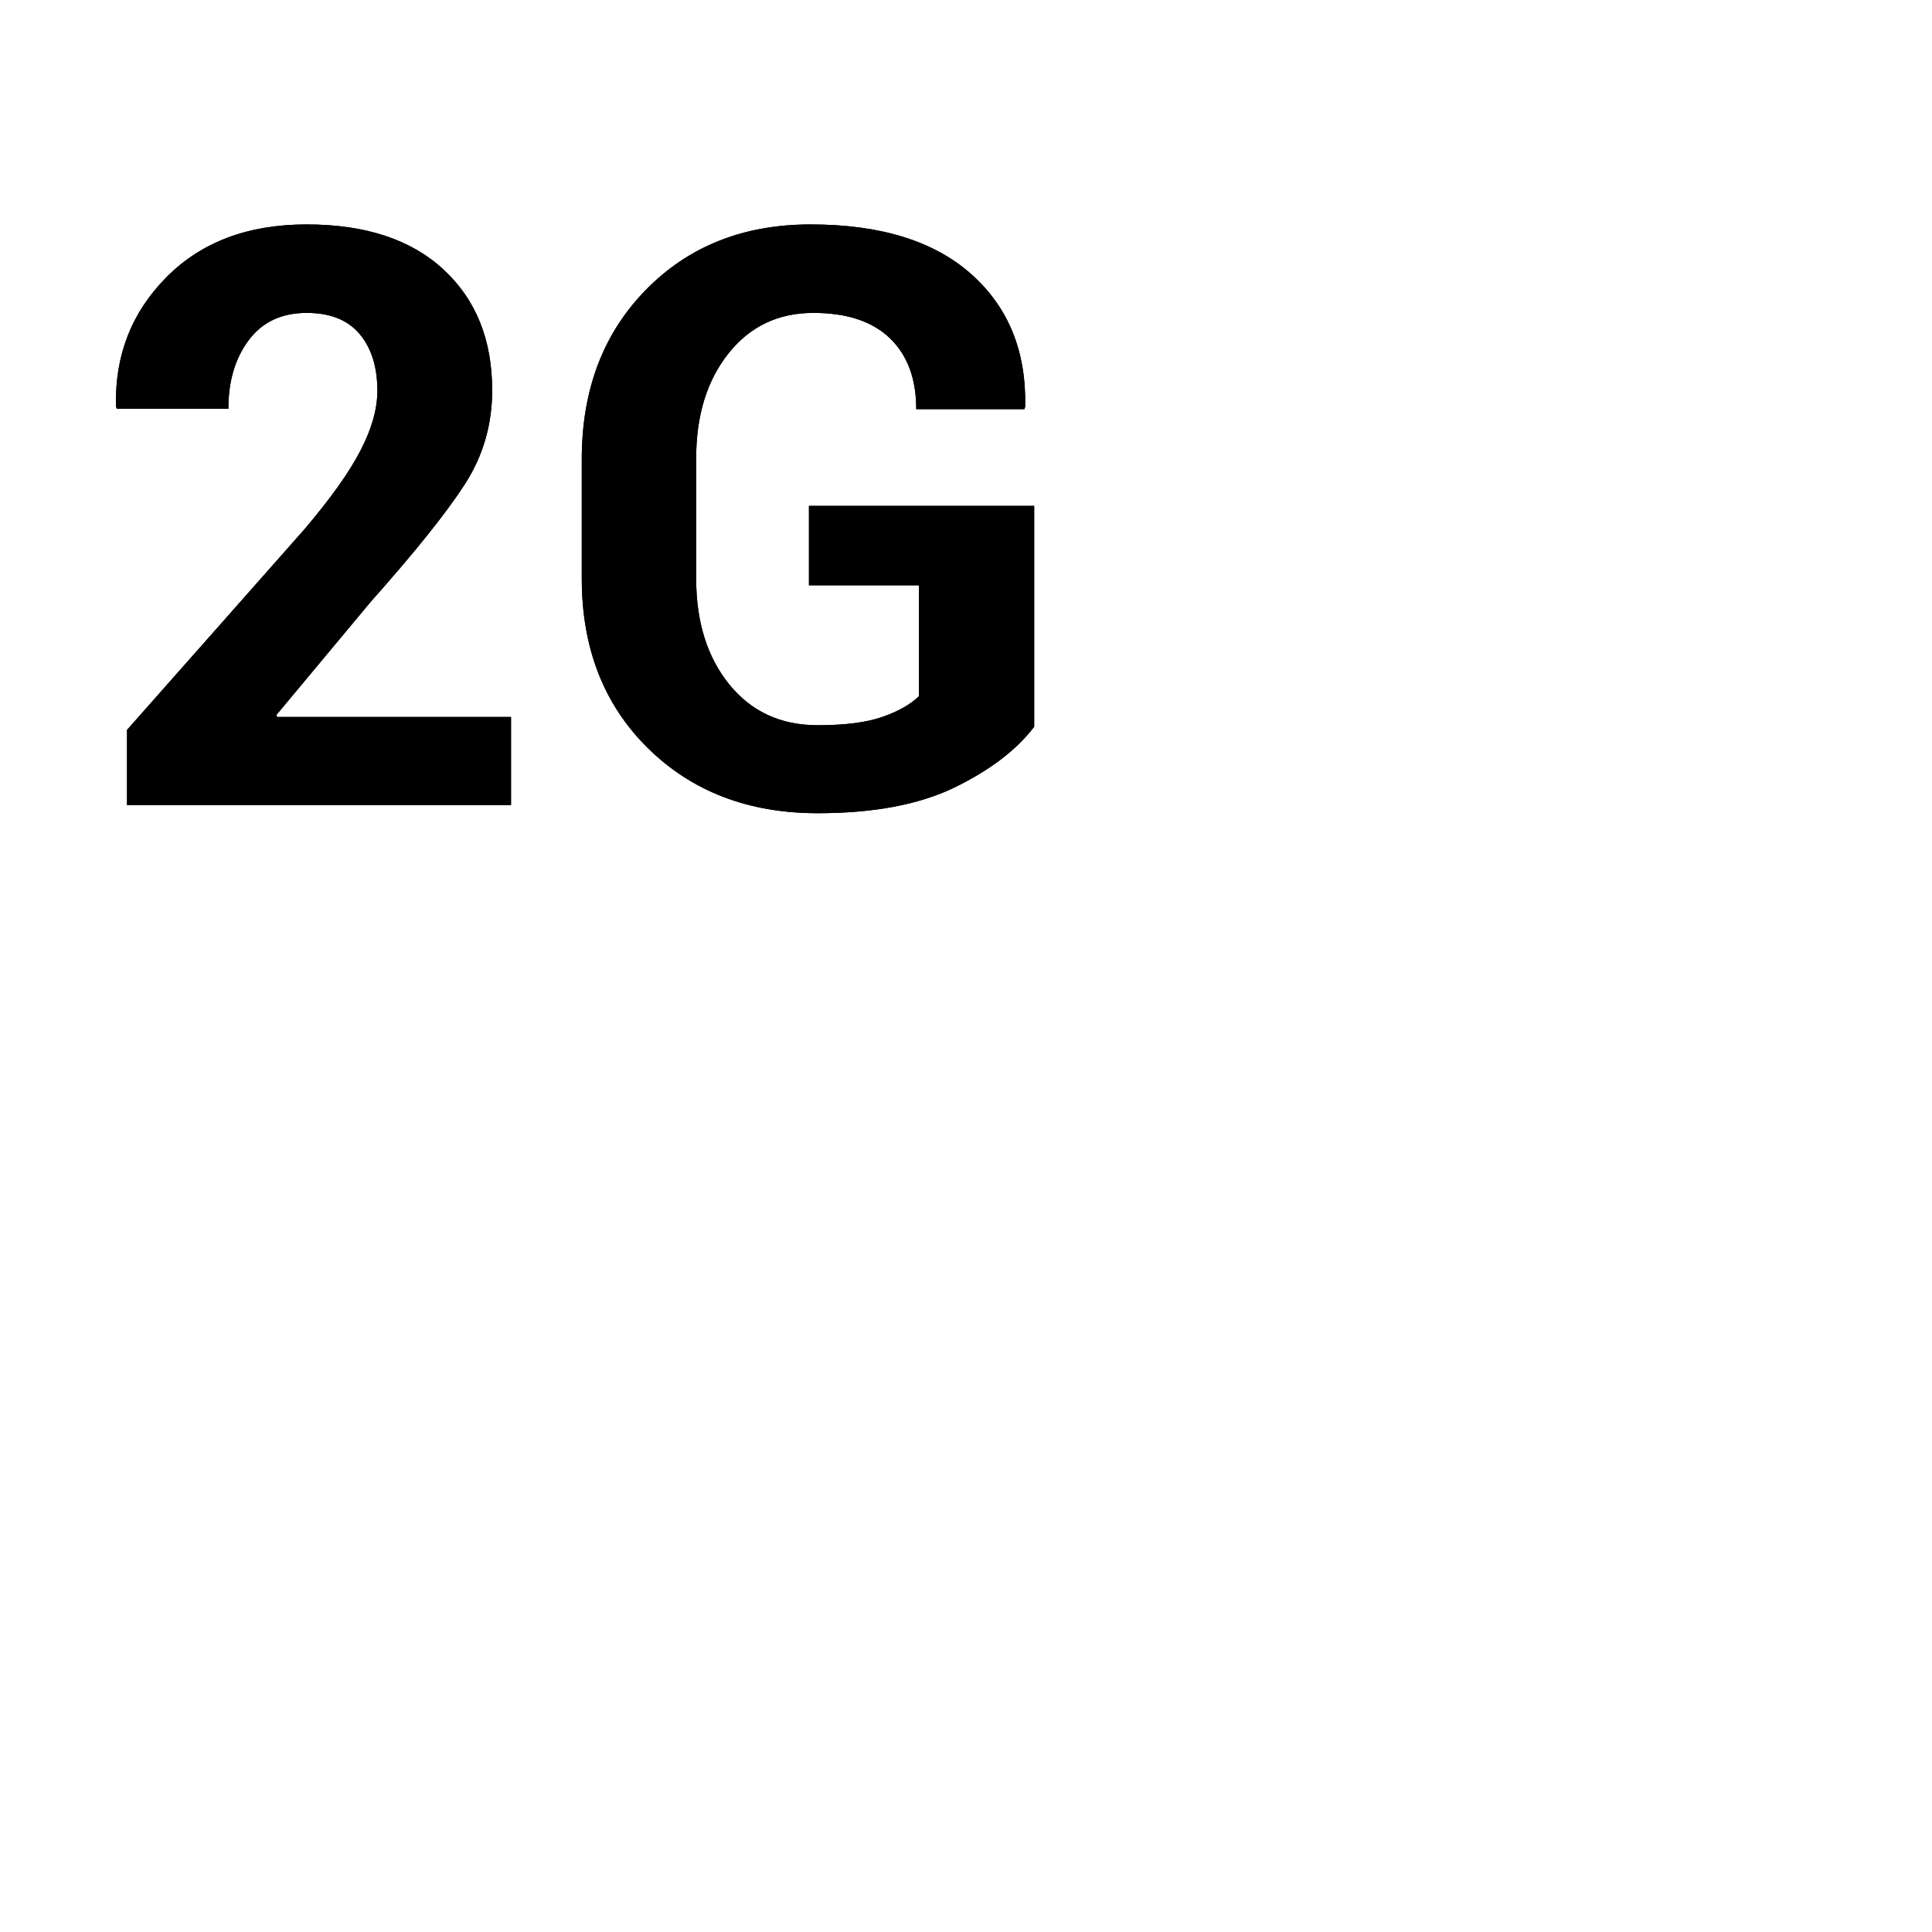<?xml version="1.0" encoding="utf-8" ?>
<svg baseProfile="full" height="16.5" version="1.1" viewBox="0 0 24.0 24.0" width="16.5" xmlns="http://www.w3.org/2000/svg" xmlns:ev="http://www.w3.org/2001/xml-events" xmlns:xlink="http://www.w3.org/1999/xlink"><defs /><path d="M6.348,10L1.578,10L1.578,9.067L3.78,6.577C4.109,6.19 4.342,5.862 4.48,5.593C4.619,5.325 4.688,5.078 4.688,4.854C4.688,4.561 4.615,4.326 4.468,4.15C4.322,3.975 4.102,3.887 3.809,3.887C3.5,3.887 3.26,3.999 3.091,4.224C2.922,4.448 2.837,4.733 2.837,5.078L1.451,5.078L1.441,5.049C1.425,4.417 1.633,3.883 2.066,3.445C2.499,3.007 3.08,2.788 3.809,2.788C4.538,2.788 5.105,2.974 5.508,3.347C5.912,3.72 6.114,4.22 6.114,4.849C6.114,5.275 6.001,5.664 5.774,6.016C5.548,6.367 5.158,6.854 4.605,7.476L3.433,8.882L3.443,8.906L6.348,8.906L6.348,10ZM12.847,9.028C12.626,9.318 12.295,9.569 11.856,9.783C11.416,9.996 10.85,10.102 10.157,10.102C9.297,10.102 8.594,9.832 8.047,9.292C7.5,8.752 7.227,8.05 7.227,7.188L7.227,5.703C7.227,4.844 7.492,4.143 8.023,3.601C8.553,3.059 9.236,2.788 10.069,2.788C10.938,2.788 11.604,2.994 12.066,3.406C12.528,3.817 12.751,4.367 12.735,5.054L12.725,5.083L11.382,5.083C11.382,4.705 11.273,4.412 11.055,4.202C10.837,3.992 10.52,3.887 10.103,3.887C9.667,3.887 9.315,4.055 9.048,4.392C8.781,4.729 8.648,5.163 8.648,5.693L8.648,7.188C8.648,7.725 8.785,8.162 9.058,8.501C9.332,8.839 9.698,9.009 10.157,9.009C10.495,9.009 10.763,8.975 10.96,8.906C11.157,8.838 11.309,8.752 11.416,8.648L11.416,7.271L10.049,7.271L10.049,6.284L12.847,6.284L12.847,9.028Z" fill="#000000" fill-opacity="1.0" /><path d="M6.348,10L1.578,10L1.578,9.067L3.78,6.577C4.109,6.19 4.342,5.862 4.48,5.593C4.619,5.325 4.688,5.078 4.688,4.854C4.688,4.561 4.615,4.326 4.468,4.15C4.322,3.975 4.102,3.887 3.809,3.887C3.5,3.887 3.26,3.999 3.091,4.224C2.922,4.448 2.837,4.733 2.837,5.078L1.451,5.078L1.441,5.049C1.425,4.417 1.633,3.883 2.066,3.445C2.499,3.007 3.08,2.788 3.809,2.788C4.538,2.788 5.105,2.974 5.508,3.347C5.912,3.72 6.114,4.22 6.114,4.849C6.114,5.275 6.001,5.664 5.774,6.016C5.548,6.367 5.158,6.854 4.605,7.476L3.433,8.882L3.443,8.906L6.348,8.906L6.348,10ZM12.847,9.028C12.626,9.318 12.295,9.569 11.856,9.783C11.416,9.996 10.85,10.102 10.157,10.102C9.297,10.102 8.594,9.832 8.047,9.292C7.5,8.752 7.227,8.05 7.227,7.188L7.227,5.703C7.227,4.844 7.492,4.143 8.023,3.601C8.553,3.059 9.236,2.788 10.069,2.788C10.938,2.788 11.604,2.994 12.066,3.406C12.528,3.817 12.751,4.367 12.735,5.054L12.725,5.083L11.382,5.083C11.382,4.705 11.273,4.412 11.055,4.202C10.837,3.992 10.52,3.887 10.103,3.887C9.667,3.887 9.315,4.055 9.048,4.392C8.781,4.729 8.648,5.163 8.648,5.693L8.648,7.188C8.648,7.725 8.785,8.162 9.058,8.501C9.332,8.839 9.698,9.009 10.157,9.009C10.495,9.009 10.763,8.975 10.96,8.906C11.157,8.838 11.309,8.752 11.416,8.648L11.416,7.271L10.049,7.271L10.049,6.284L12.847,6.284L12.847,9.028Z" fill="#000000" fill-opacity="1.0" /></svg>